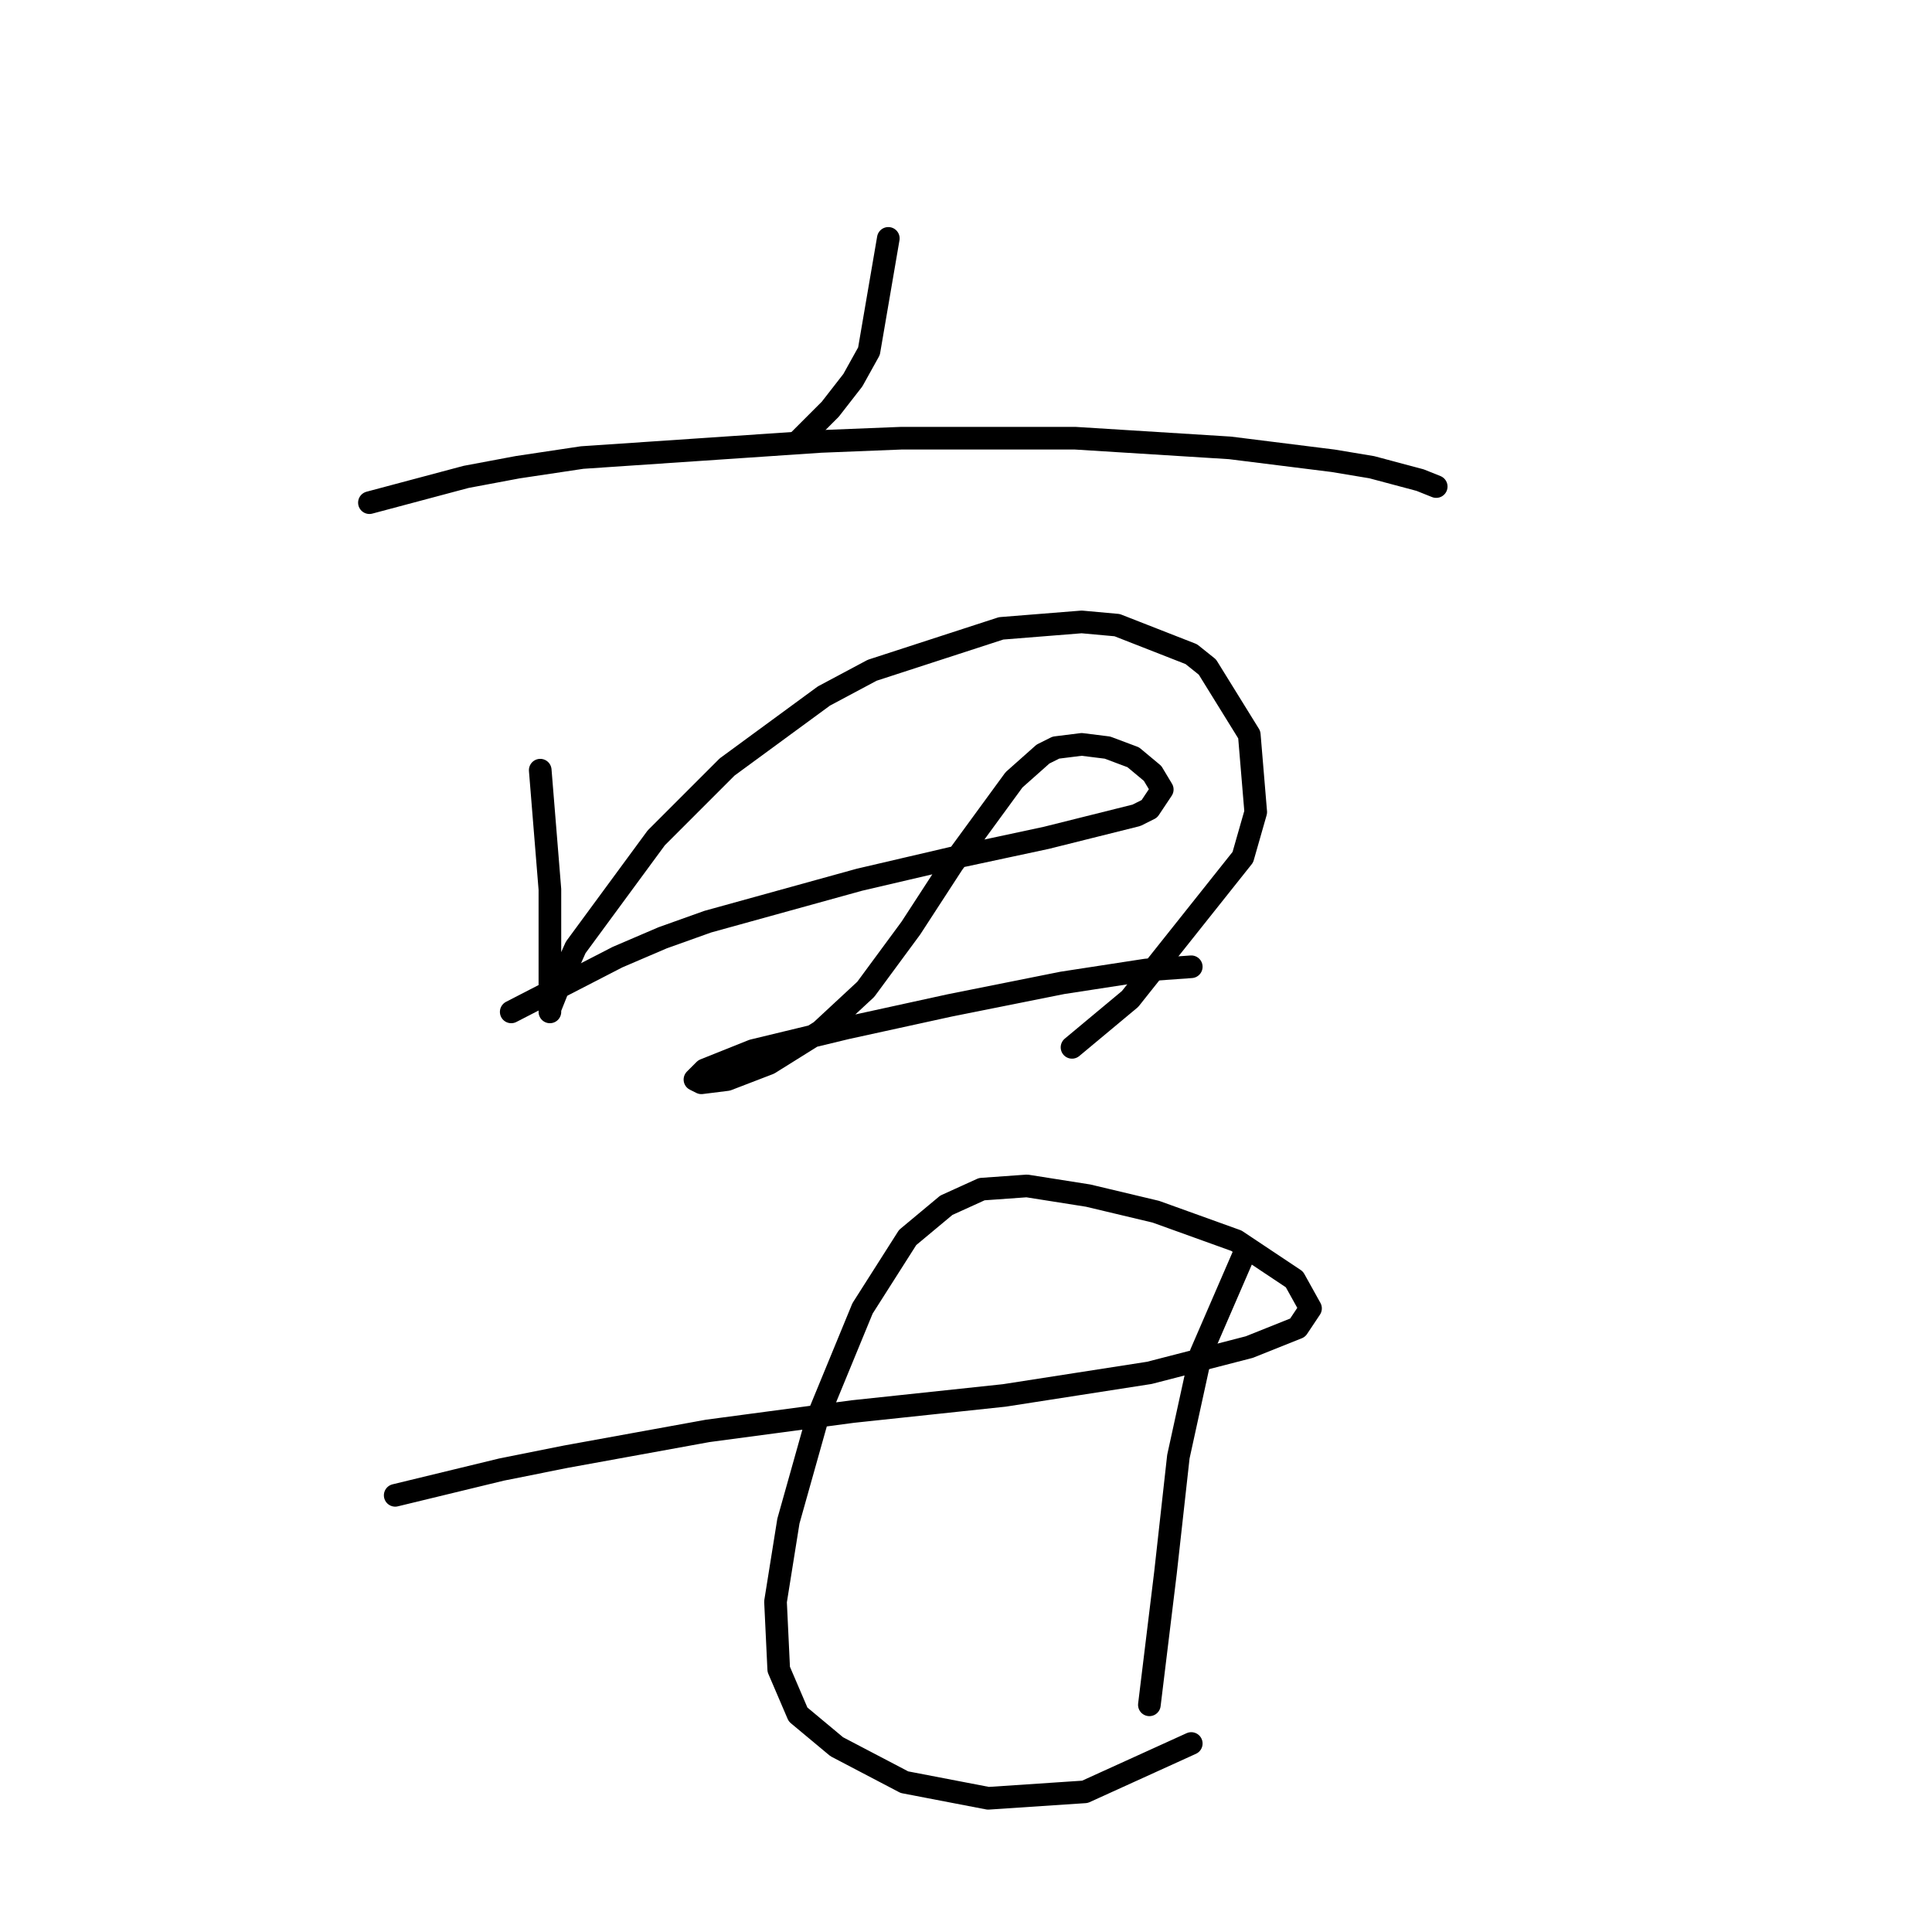 <?xml version="1.0" standalone="no"?>
    <svg width="256" height="256" xmlns="http://www.w3.org/2000/svg" version="1.1">
    <polyline stroke="black" stroke-width="3" stroke-linecap="round" fill="transparent" stroke-linejoin="round" points="117.706 31.587 115.144 46.534 113.008 50.378 110.019 54.221 105.748 58.492 105.748 58.492 " />
        <polyline stroke="black" stroke-width="3" stroke-linecap="round" fill="transparent" stroke-linejoin="round" points="48.95 66.606 61.762 63.19 68.595 61.908 77.136 60.627 108.738 58.492 119.414 58.065 142.475 58.065 162.974 59.346 176.64 61.054 181.765 61.908 188.17 63.617 190.306 64.471 190.306 64.471 " />
        <polyline stroke="black" stroke-width="3" stroke-linecap="round" fill="transparent" stroke-linejoin="round" points="71.584 102.052 72.865 117.853 72.865 122.55 72.865 129.81 72.865 133.654 72.865 134.081 72.865 133.654 74.573 129.383 76.282 125.54 86.958 111.02 96.353 101.625 109.165 92.229 115.571 88.813 132.653 83.261 143.329 82.407 148.027 82.834 157.849 86.678 159.985 88.386 165.536 97.354 166.391 107.603 164.682 113.582 149.735 132.373 142.048 138.779 142.048 138.779 " />
        <polyline stroke="black" stroke-width="3" stroke-linecap="round" fill="transparent" stroke-linejoin="round" points="67.74 134.081 81.833 126.821 87.812 124.259 93.791 122.123 113.863 116.572 126.674 113.582 132.653 112.301 138.632 111.02 150.589 108.031 152.298 107.176 154.006 104.614 152.725 102.479 150.162 100.343 146.746 99.062 143.329 98.635 139.913 99.062 138.205 99.916 134.361 103.333 126.247 114.436 120.695 122.977 114.717 131.092 108.738 136.643 101.905 140.914 96.353 143.049 92.937 143.476 92.083 143.049 93.364 141.768 99.77 139.206 112.154 136.216 125.82 133.227 140.767 130.237 151.871 128.529 157.849 128.102 157.849 128.102 " />
        <polyline stroke="black" stroke-width="3" stroke-linecap="round" fill="transparent" stroke-linejoin="round" points="52.366 198.139 66.459 194.723 75 193.015 84.396 191.307 93.791 189.598 113.008 187.036 133.08 184.901 152.298 181.911 165.536 178.495 171.942 175.933 173.651 173.37 171.515 169.527 163.828 164.402 153.152 160.558 144.184 158.423 136.07 157.142 130.091 157.569 125.393 159.704 120.268 163.975 114.29 173.37 108.311 187.89 104.467 201.556 102.759 212.232 103.186 221.201 105.748 227.179 110.873 231.45 119.841 236.148 130.945 238.283 143.757 237.429 157.849 231.023 157.849 231.023 " />
        <polyline stroke="black" stroke-width="3" stroke-linecap="round" fill="transparent" stroke-linejoin="round" points="164.682 166.537 159.131 179.349 156.141 193.015 154.433 208.389 152.298 225.898 152.298 225.898 " />
        </svg>